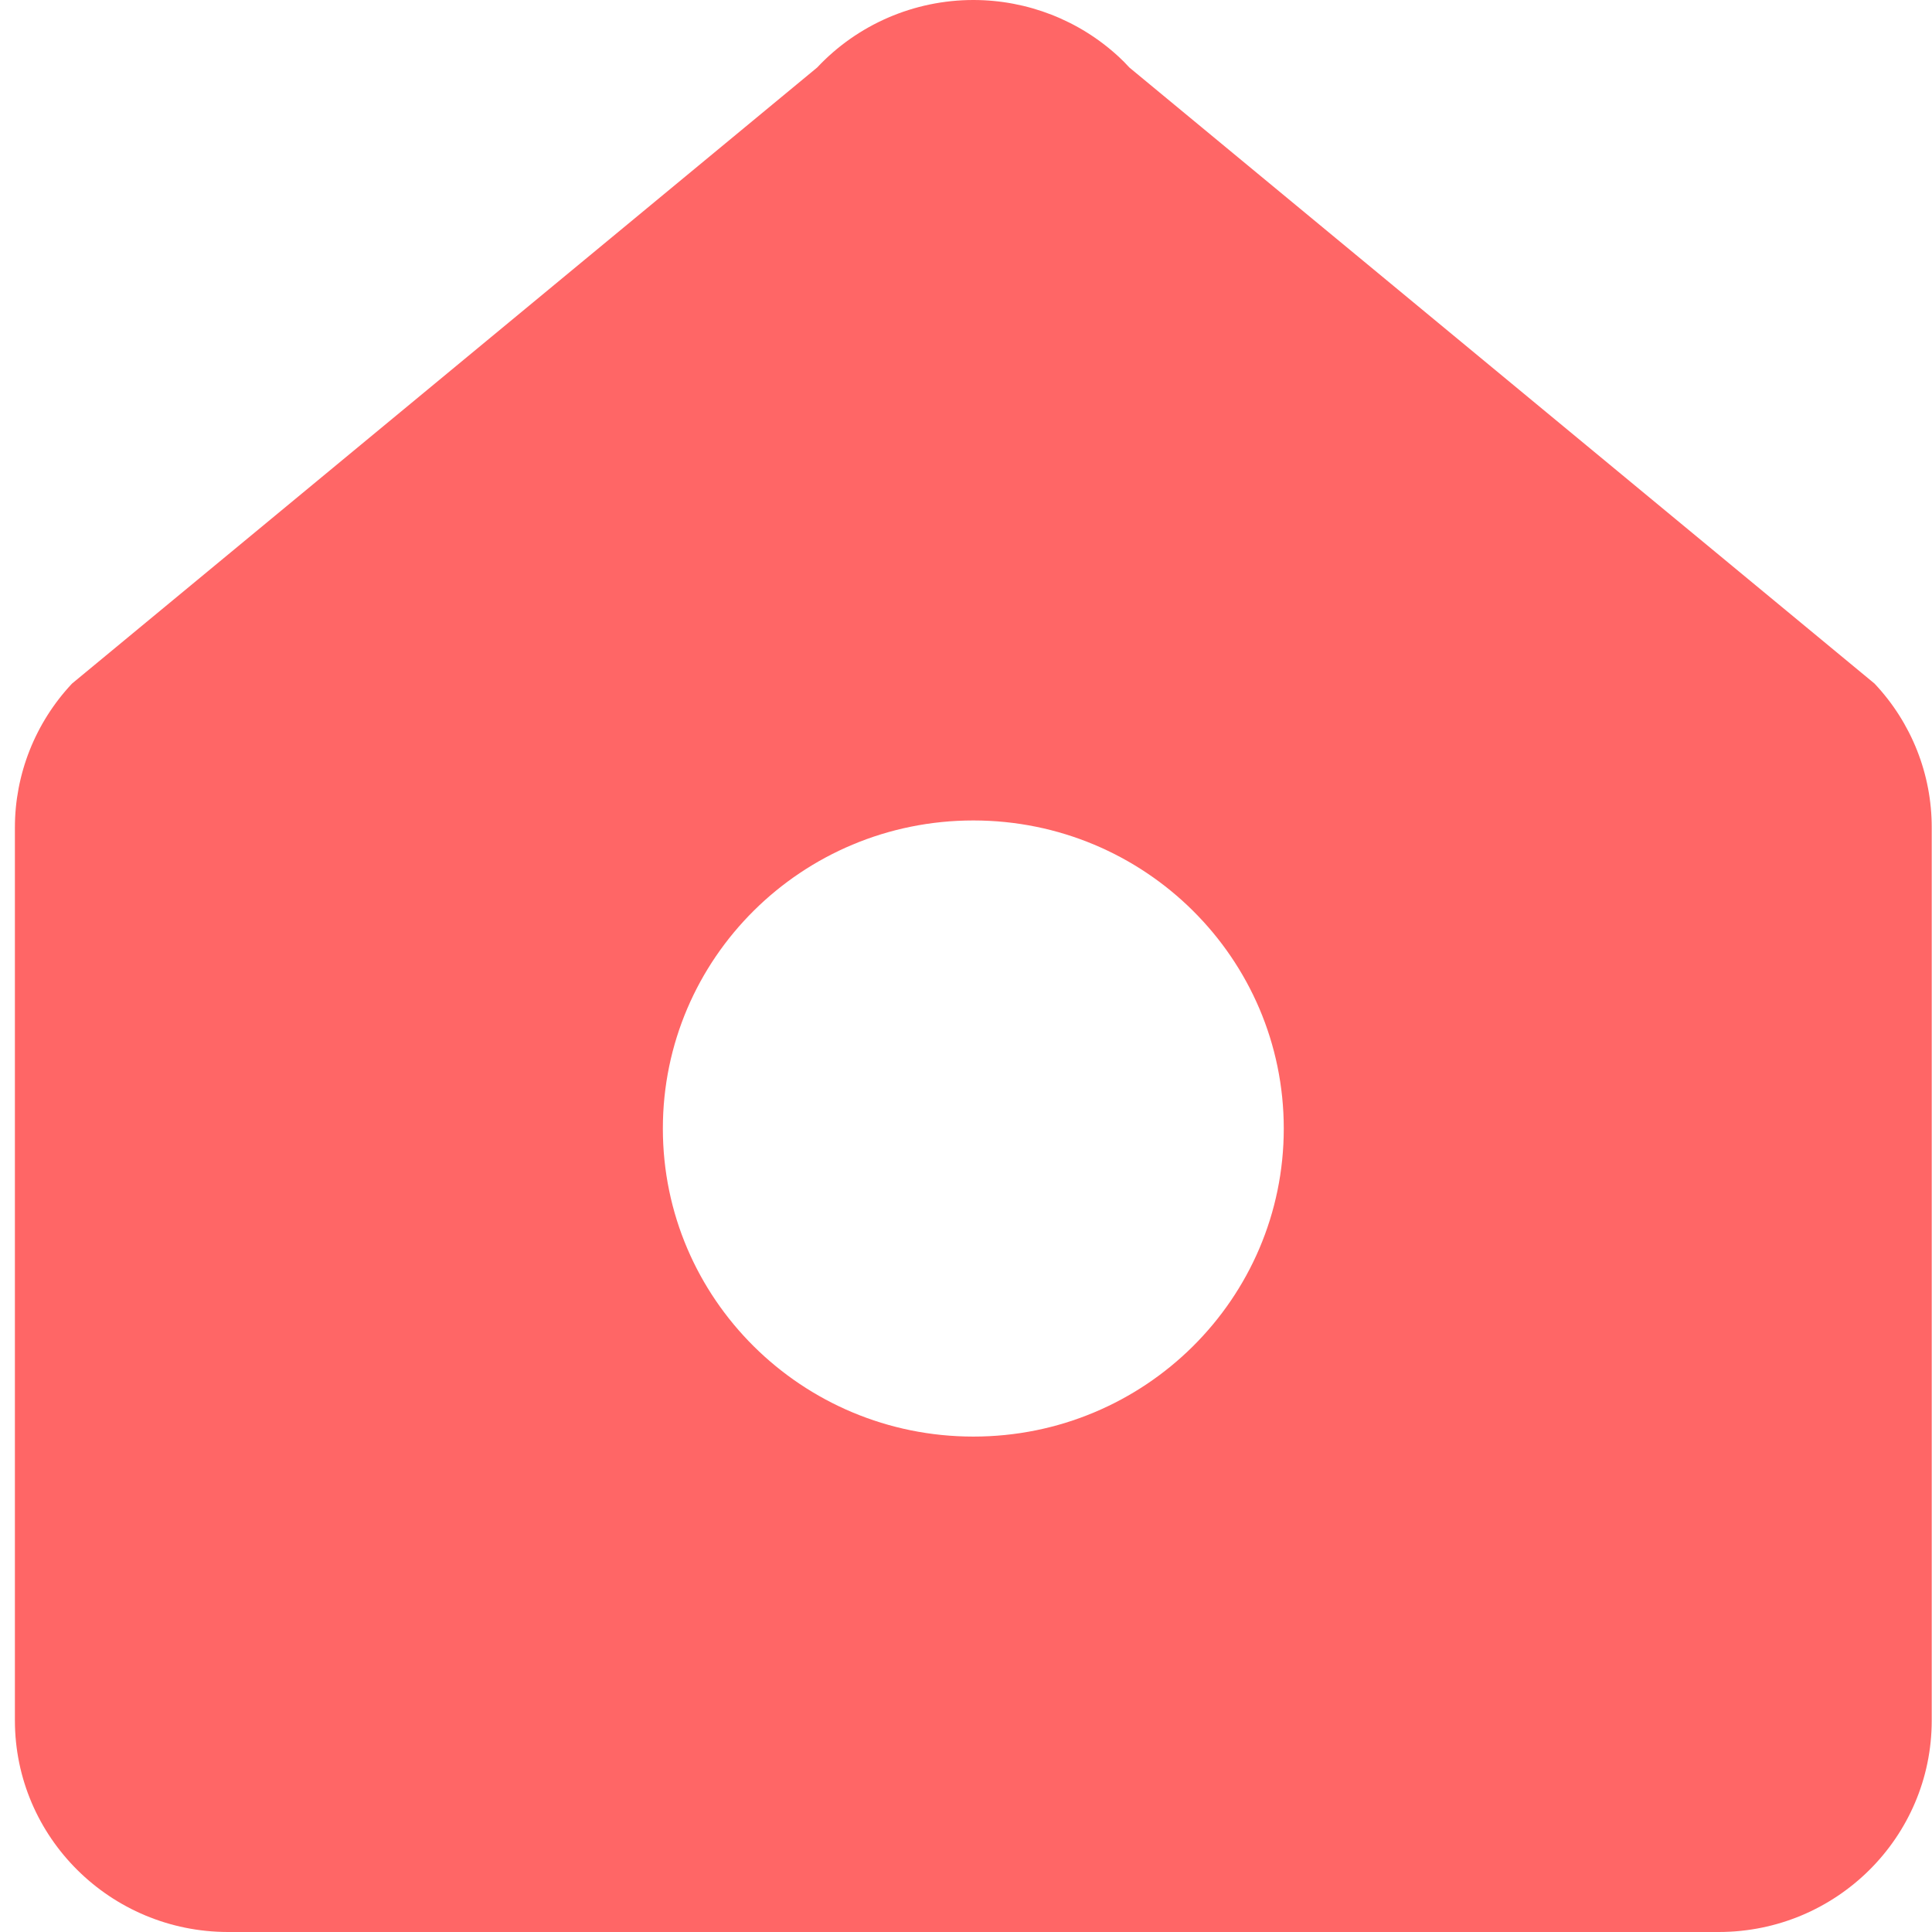 ﻿<?xml version="1.0" encoding="utf-8"?>
<svg version="1.1" xmlns:xlink="http://www.w3.org/1999/xlink" width="21px" height="21px" xmlns="http://www.w3.org/2000/svg">
  <g transform="matrix(1 0 0 1 -1327 -22 )">
    <path d="M 10.58 8.918  C 8.716 8.918  7.205 10.417  7.205 12.267  C 7.205 14.116  8.716 15.615  10.58 15.615  C 12.444 15.615  13.954 14.116  13.954 12.267  C 13.954 10.417  12.444 8.918  10.58 8.918  Z M 12.159 0.616  C 12.2 0.654  12.239 0.693  12.276 0.734  L 20.375 7.43  C 20.777 7.856  20.999 8.417  20.997 9  L 20.997 18.7  C 20.997 18.7  20.997 18.701  20.997 18.701  C 20.997 19.971  19.96 21  18.681 21  L 2.48 21  C 1.2 21  0.162 19.97  0.162 18.7  L 0.162 8.998  C 0.161 8.417  0.383 7.856  0.783 7.43  L 8.882 0.734  C 9.321 0.266  9.936 0  10.58 0  C 11.166 0  11.73 0.22  12.159 0.616  Z " fill-rule="nonzero" fill="#ff6666" stroke="none" transform="matrix(1 0 0 1 1327 22 )" />
  </g>
</svg>
